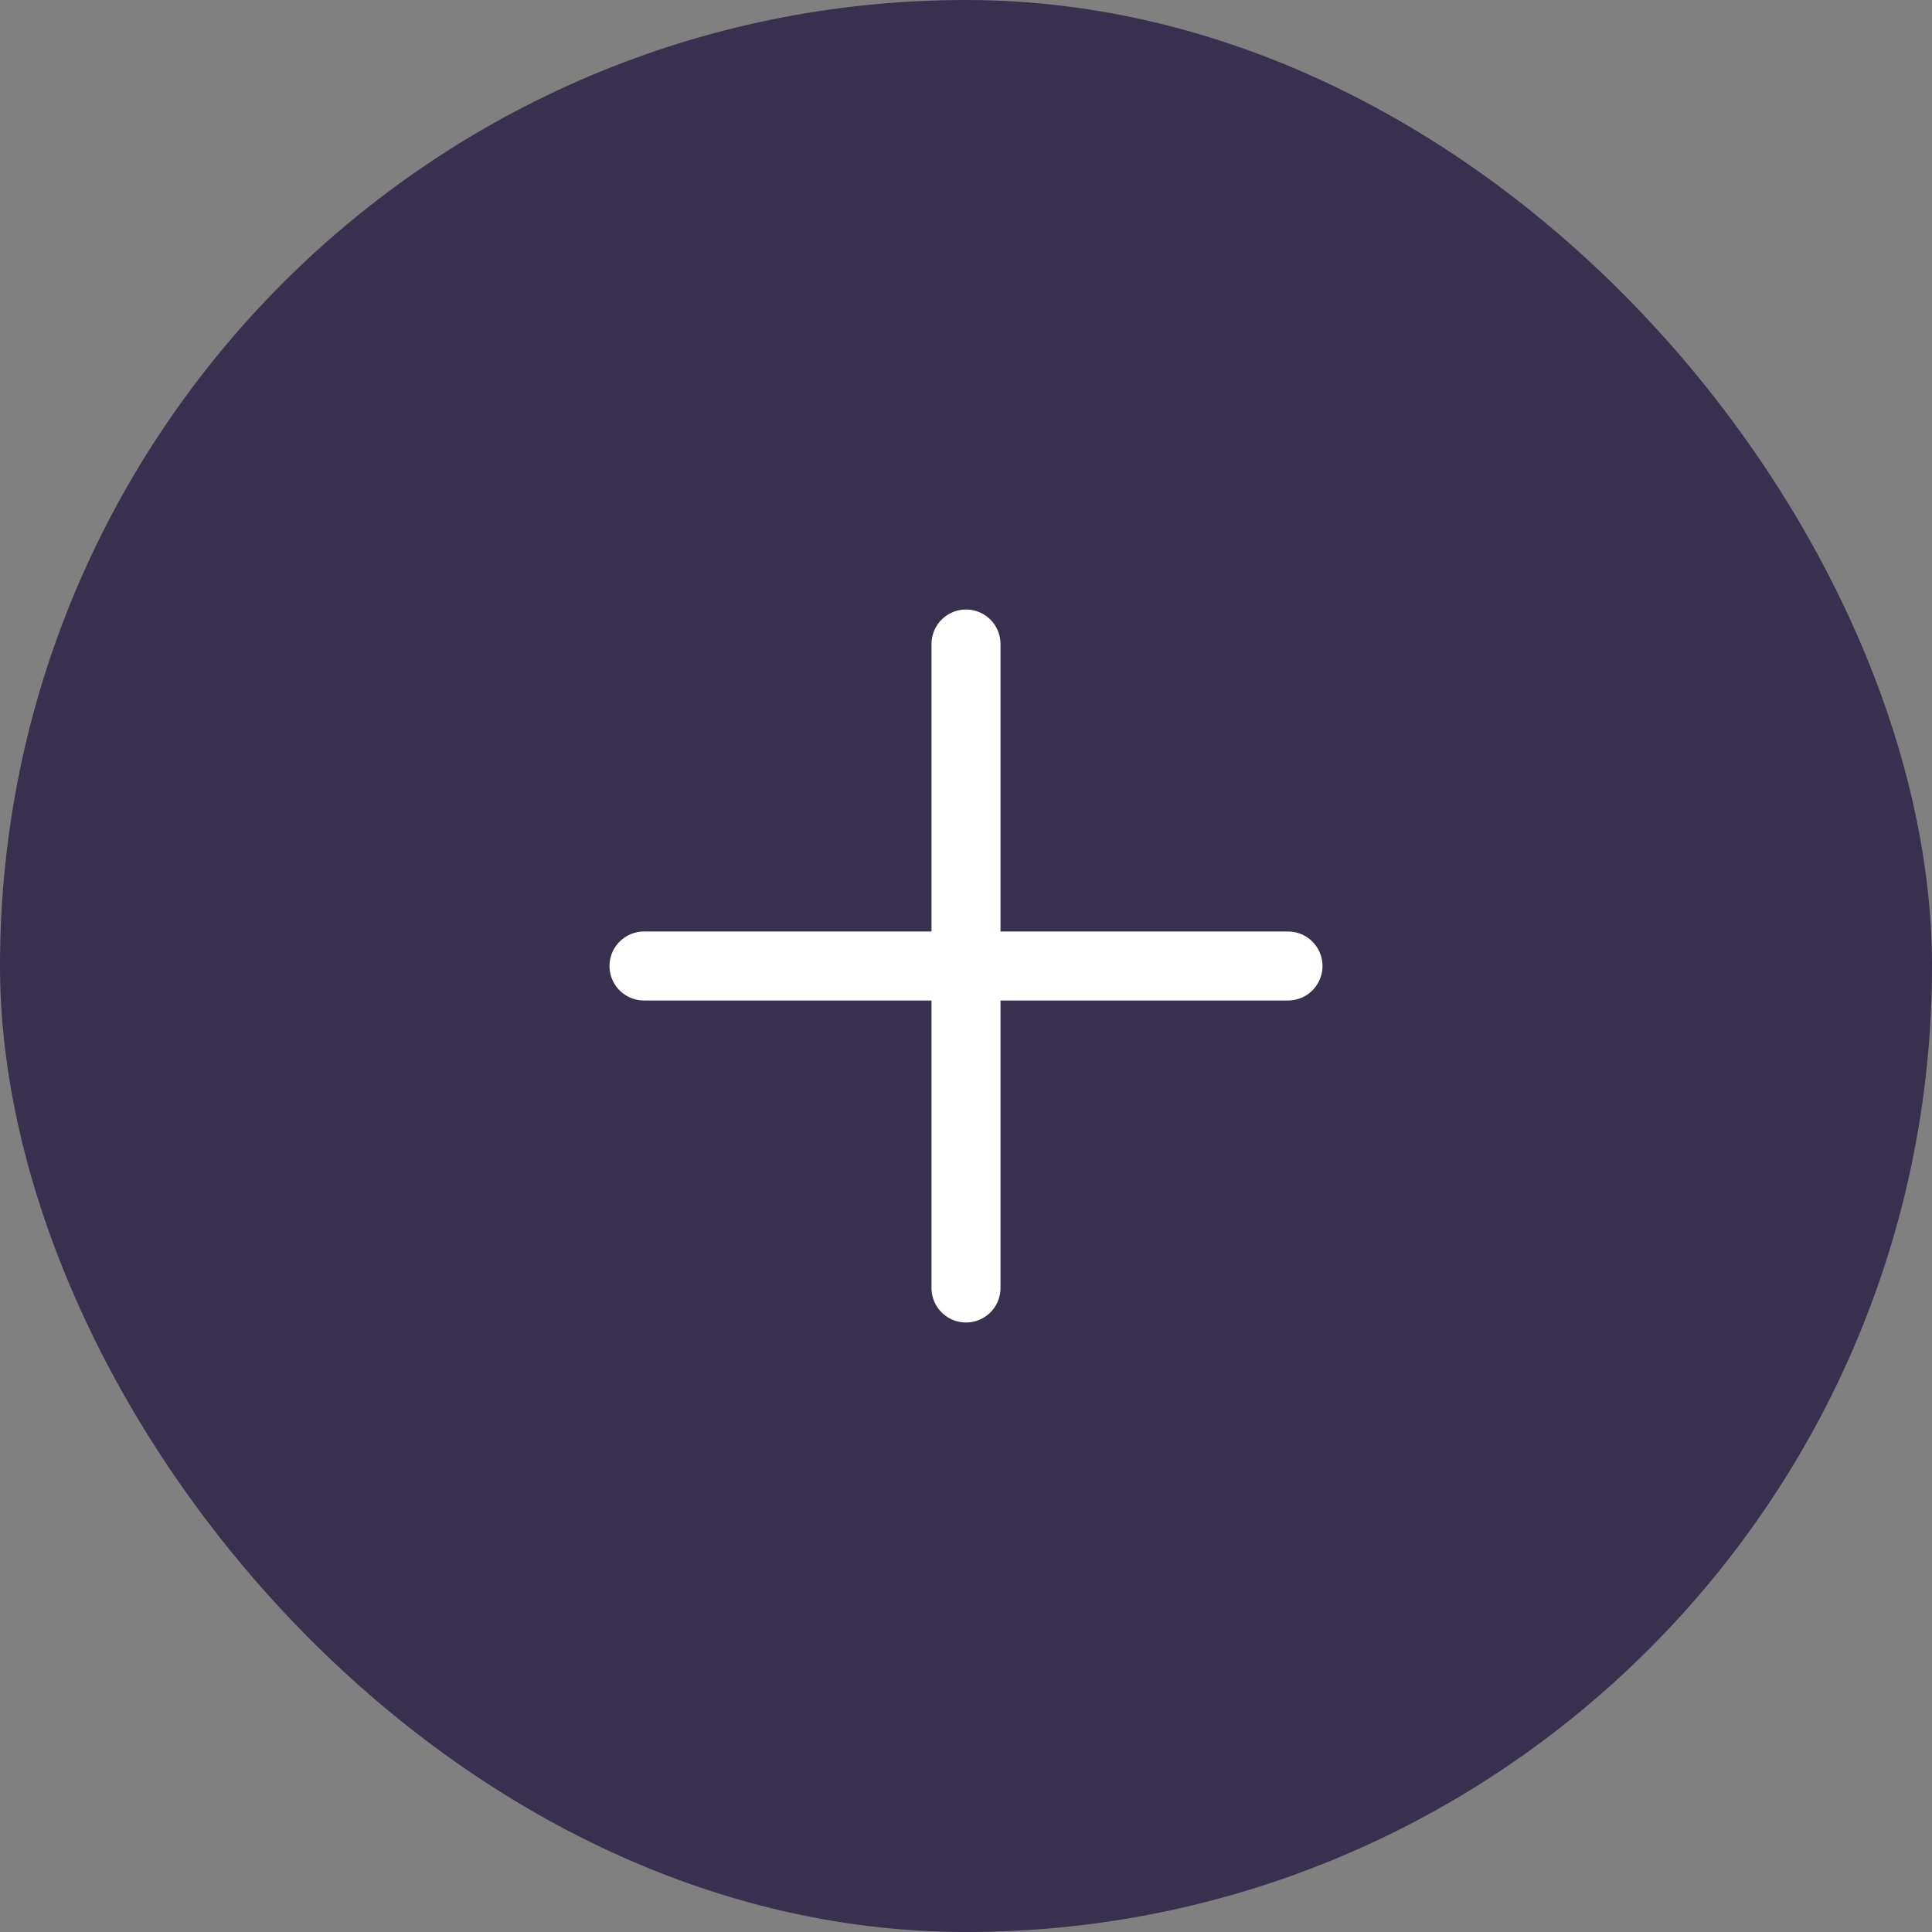 <svg width="42" height="42" viewBox="0 0 42 42" fill="none" xmlns="http://www.w3.org/2000/svg">
<rect x="0" y="0" width="42" height="42" fill="#808080" stroke="none"/>
<rect width="42" height="42" rx="21" fill="#392F4E"/>
<path d="M14 21H28" stroke="white" stroke-width="1.5" stroke-linecap="round" stroke-linejoin="round"/>
<path d="M21 14V28" stroke="white" stroke-width="1.5" stroke-linecap="round" stroke-linejoin="round"/>
</svg>
